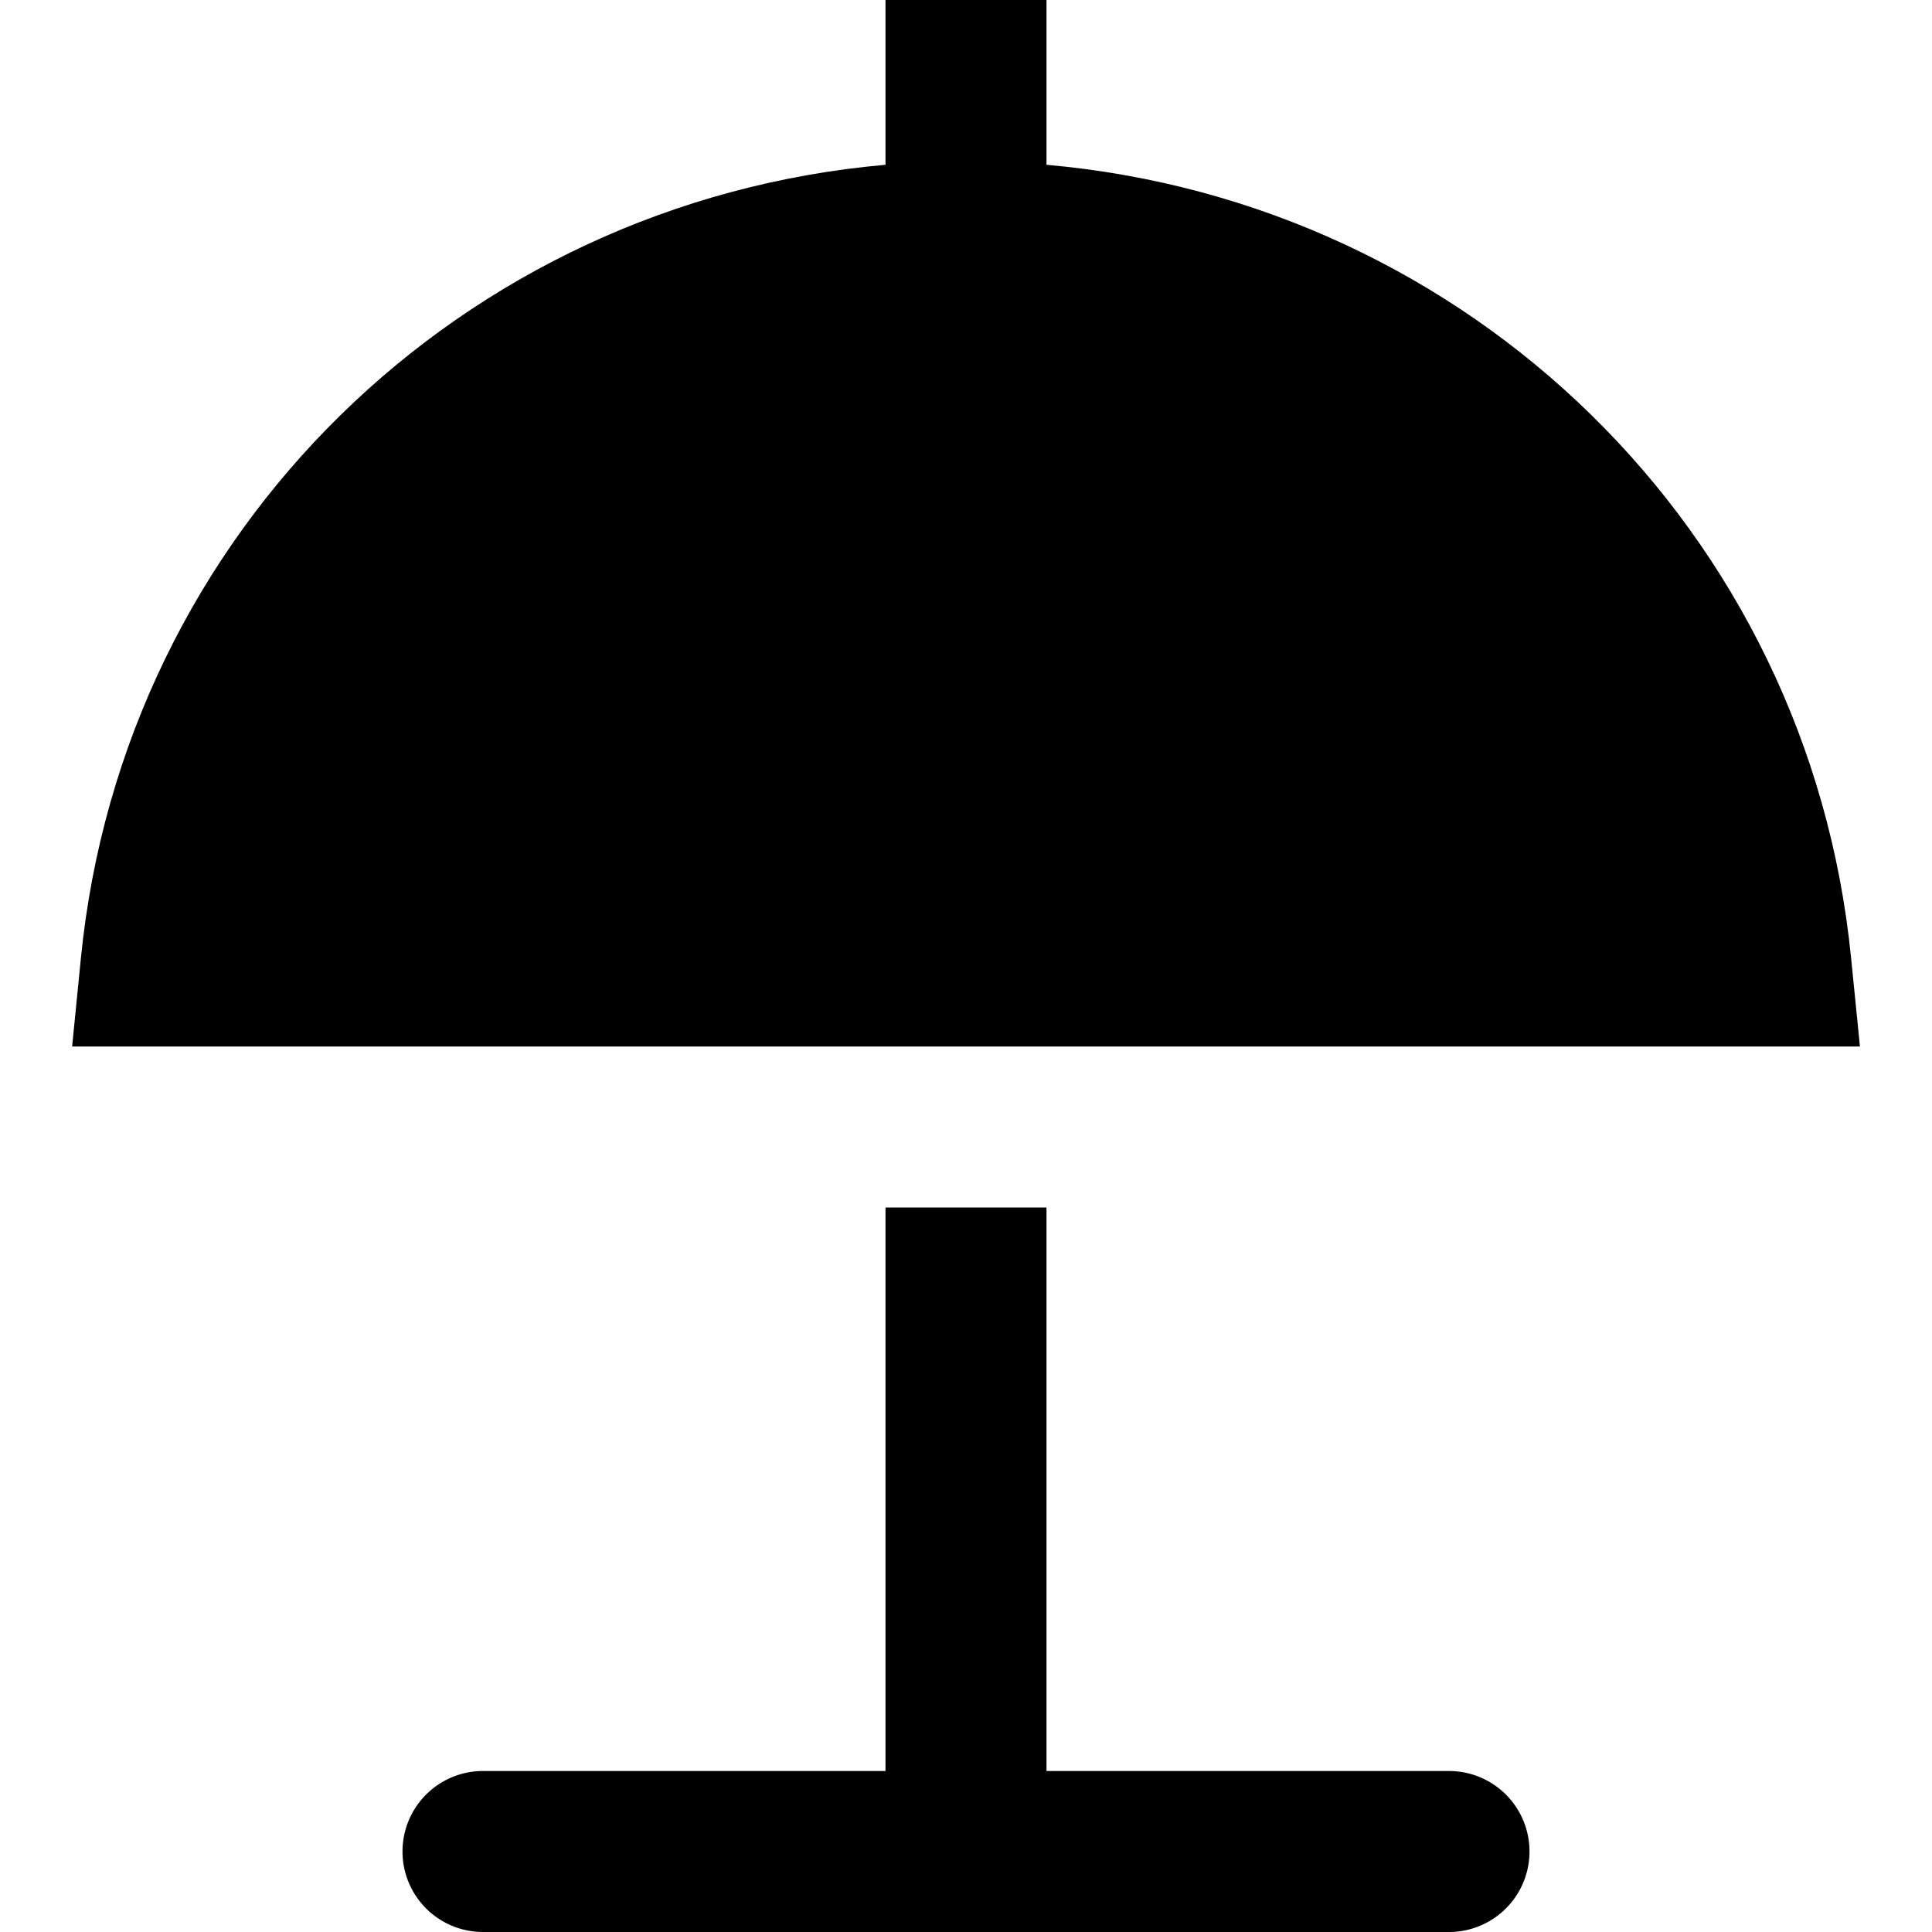 <svg id="nc_icon" xmlns="http://www.w3.org/2000/svg" xml:space="preserve" viewBox="0 0 24 24"><g fill="currentColor" class="nc-icon-wrapper"><path d="M18 22h-5v-7h-2v7H6a1 1 0 0 0 0 2h12a1 1 0 0 0 0-2z" data-color="color-2"/><path d="M22.995 11.901C22.468 6.59 18.251 2.51 13 2.047V0h-2v2.047c-5.251.463-9.468 4.543-9.995 9.854L.896 13h22.209l-.11-1.099z"/></g></svg>
